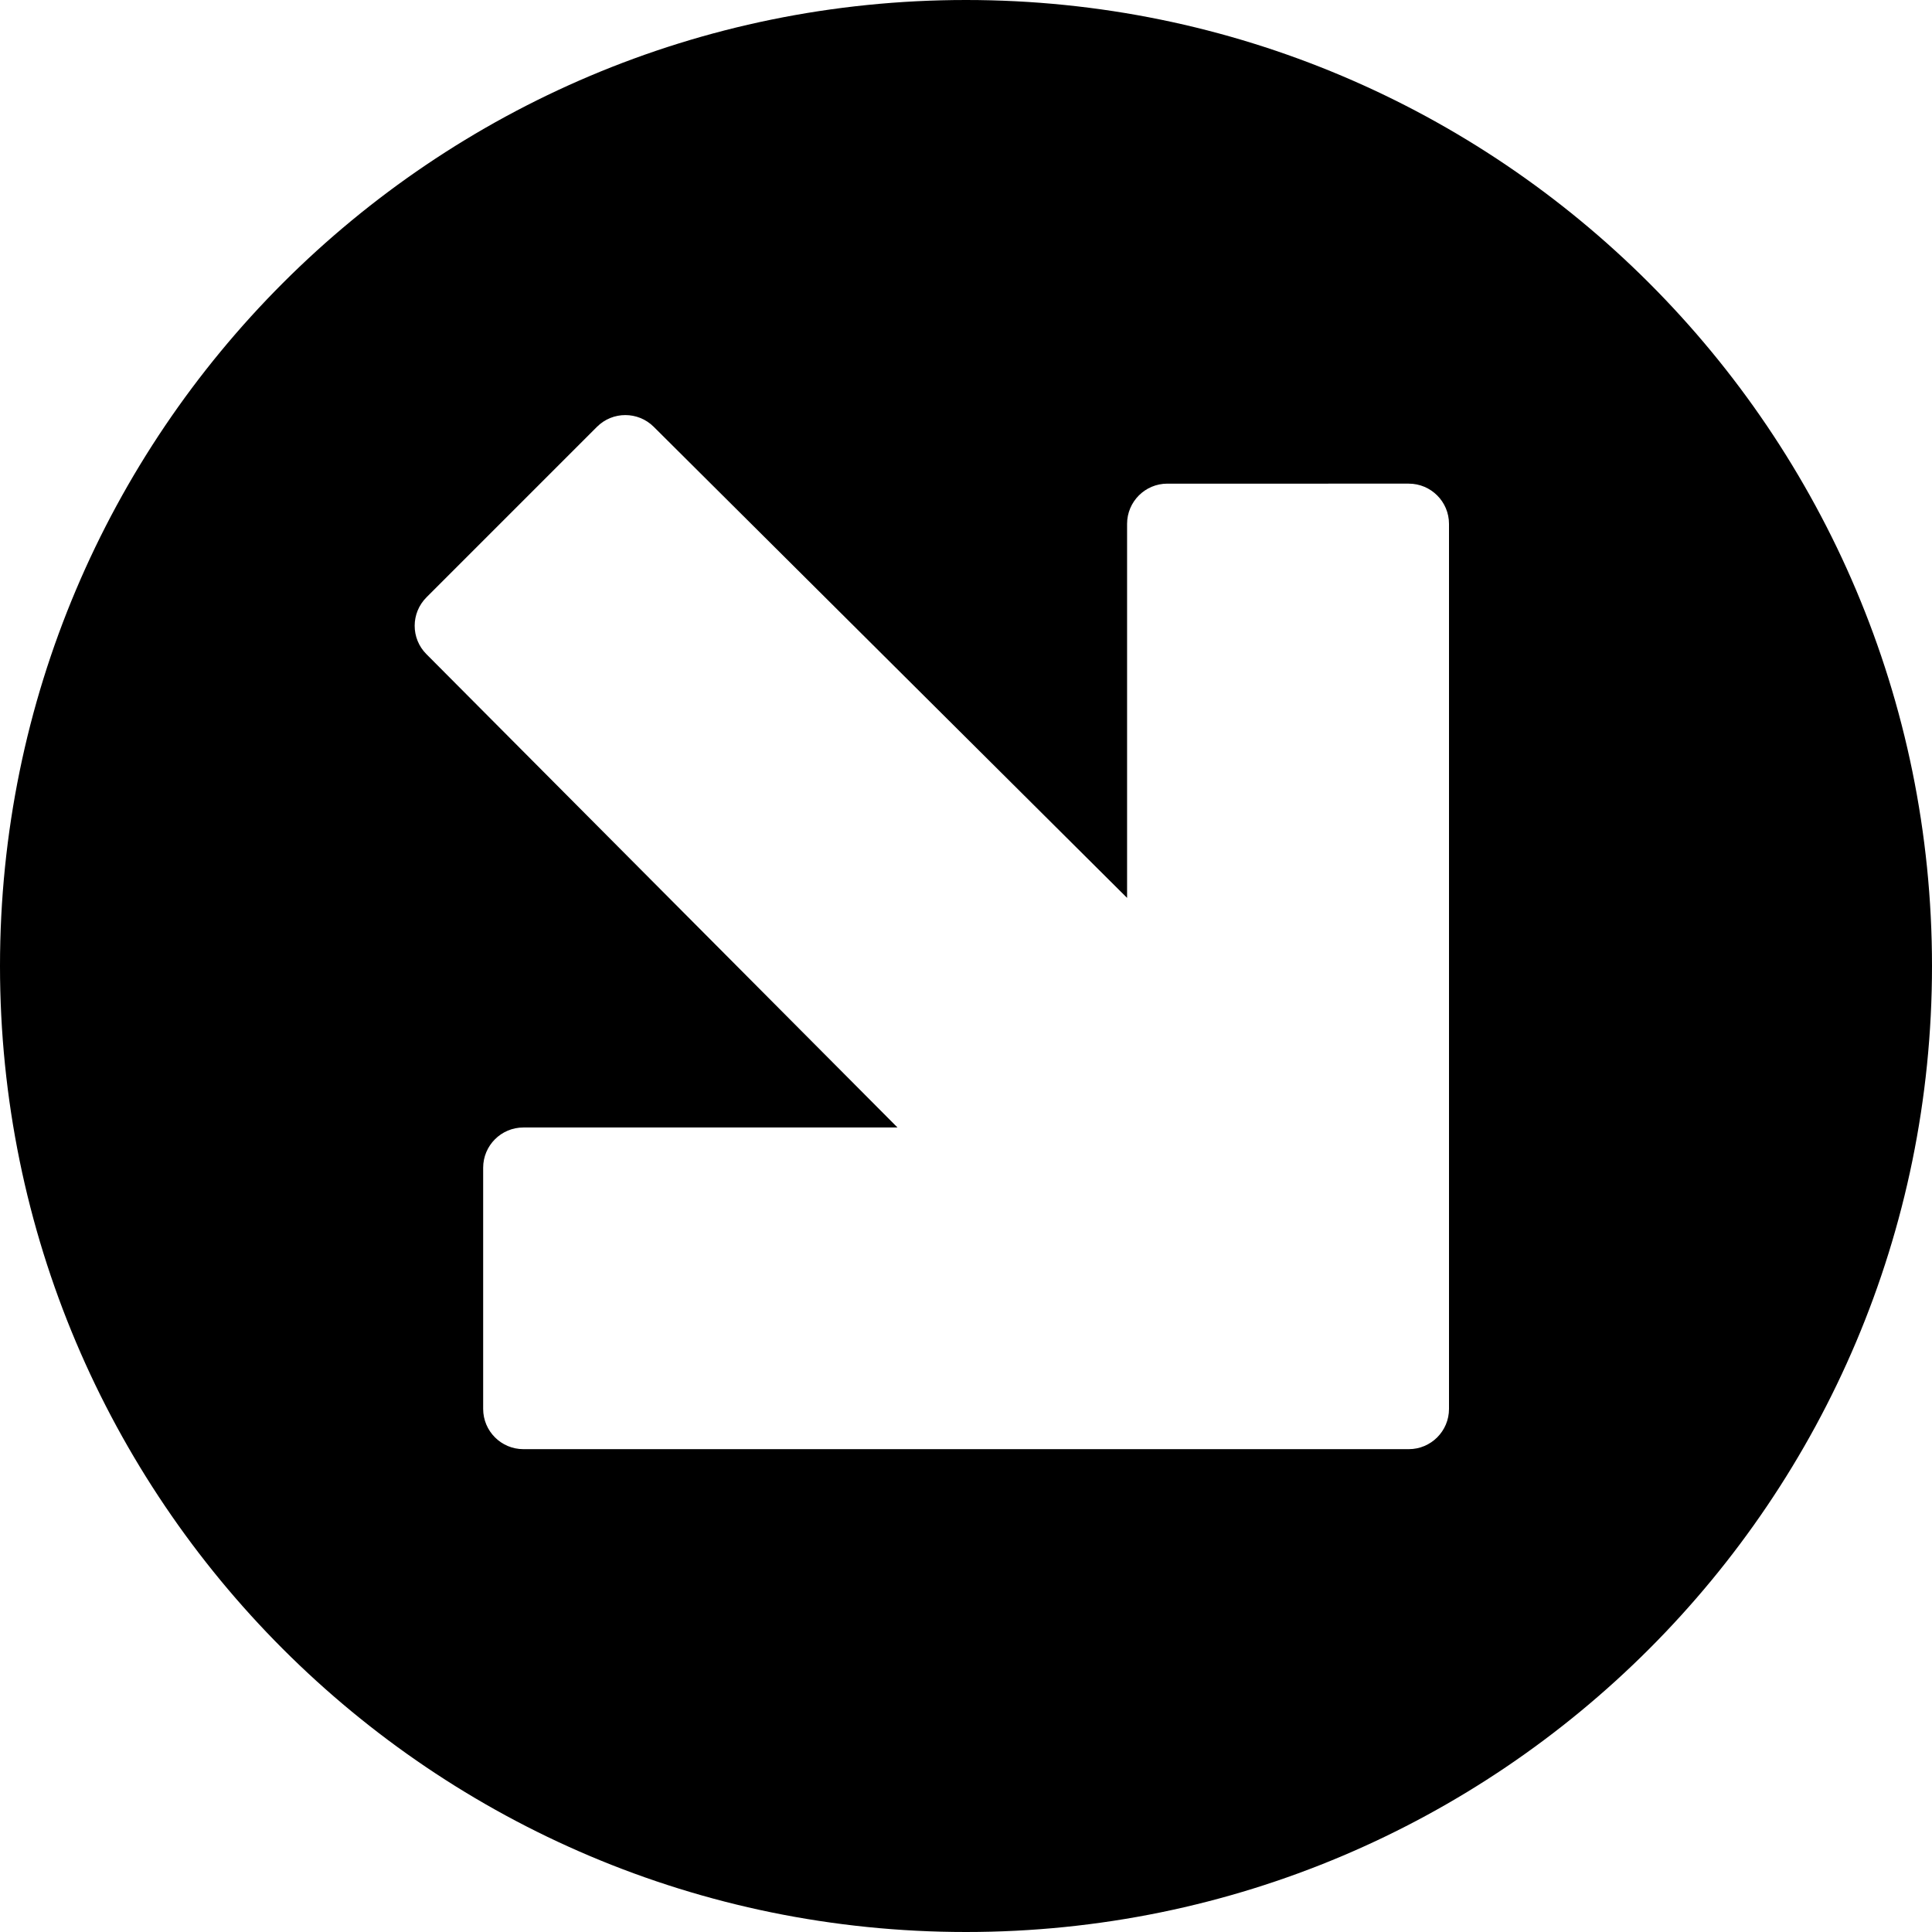<?xml version="1.0" encoding="utf-8"?>
<!-- Generator: Adobe Illustrator 19.2.1, SVG Export Plug-In . SVG Version: 6.00 Build 0)  -->
<svg version="1.1" xmlns="http://www.w3.org/2000/svg" xmlns:xlink="http://www.w3.org/1999/xlink" x="0px" y="0px" width="24px"
	 height="24px" viewBox="0 0 24 24" enable-background="new 0 0 24 24" xml:space="preserve">
<g id="Filled_Icons">
	<path d="M12,0C5.373,0,0,5.373,0,12s5.373,12,12,12s12-5.373,12-12S18.627,0,12,0z M18,17.502c0,0.276-0.224,0.5-0.5,0.5H6.502
		c-0.276,0-0.5-0.224-0.5-0.5v-2.996c0-0.276,0.224-0.5,0.5-0.5h4.647l-5.852-5.88C5.102,7.931,5.103,7.615,5.298,7.42l2.117-2.117
		C7.61,5.107,7.926,5.108,8.121,5.302l5.88,5.852V6.508c0-0.276,0.224-0.5,0.5-0.5H17.5c0.276,0,0.5,0.224,0.5,0.5V17.502z"/>
</g>
<g id="Frames-24px">
	<rect fill="none" width="24" height="24"/>
</g>
</svg>
